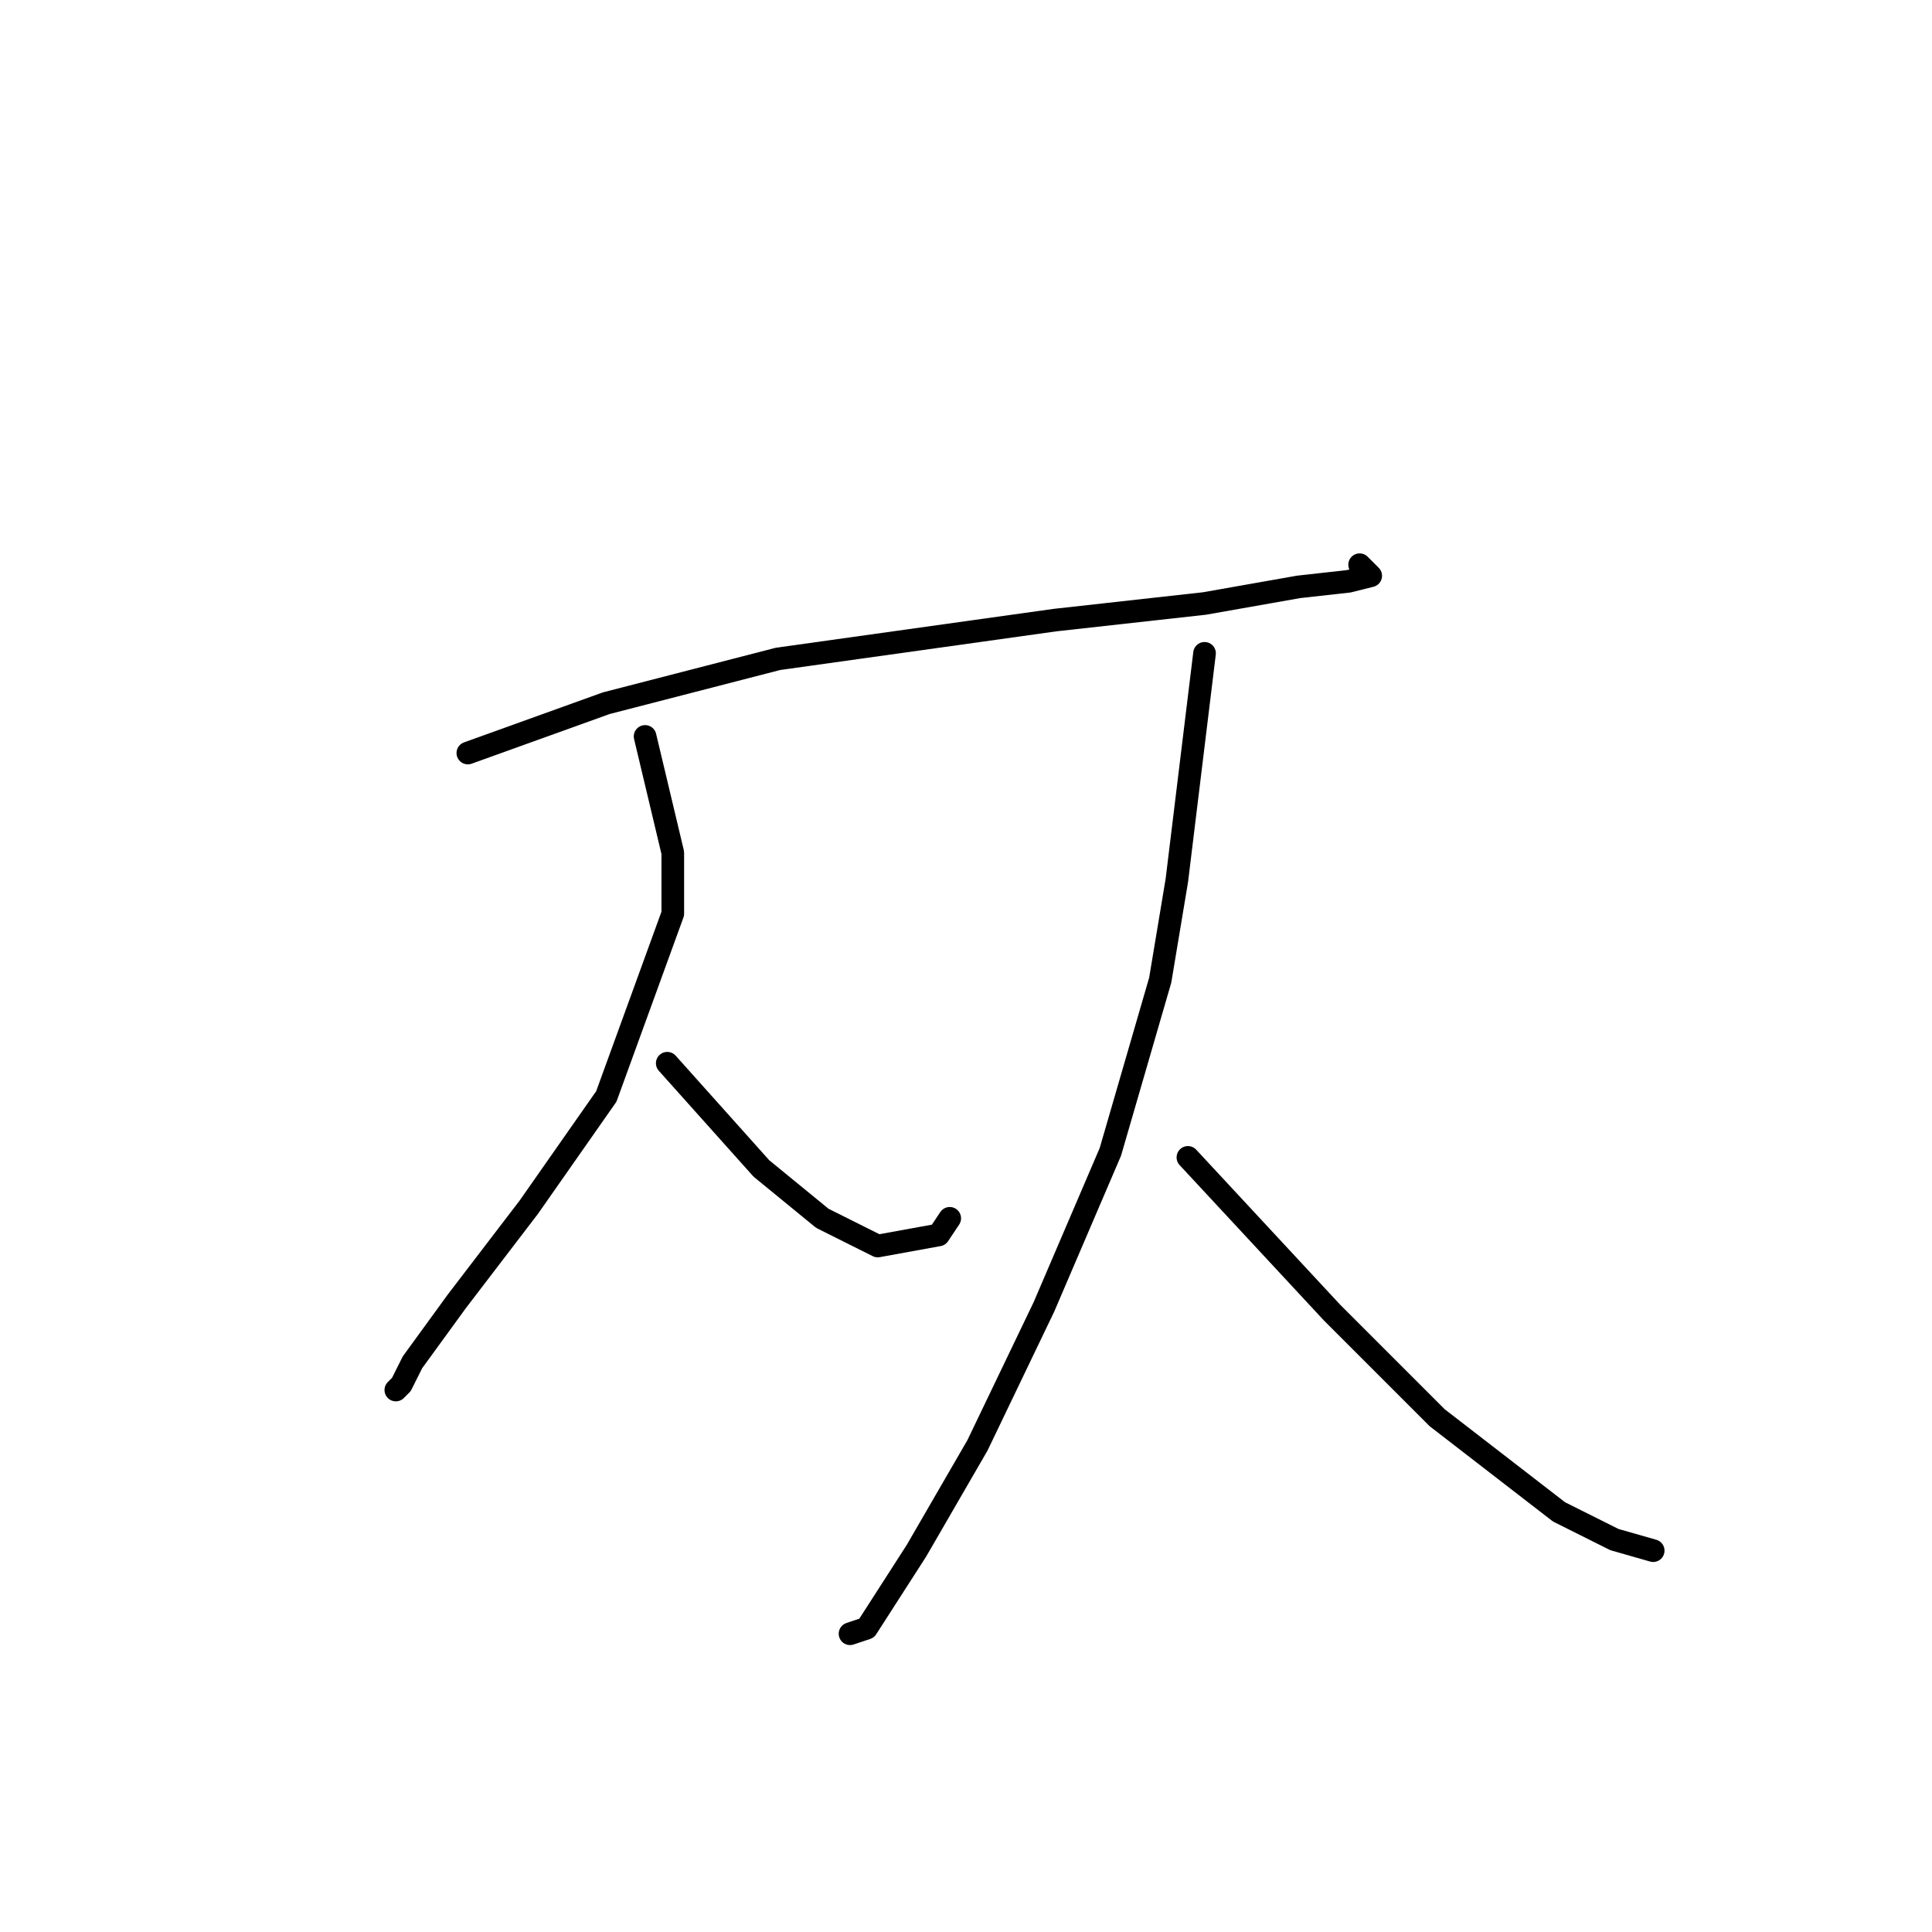 <?xml version="1.0" standalone="no"?>
    <svg width="256" height="256" xmlns="http://www.w3.org/2000/svg" version="1.1">
    <polyline stroke="black" stroke-width="3" stroke-linecap="round" fill="transparent" stroke-linejoin="round" points="61.992 99.781 80.34 93.176 103.093 87.304 139.79 82.167 159.607 79.965 172.084 77.763 178.69 77.029 181.626 76.295 180.158 74.827 180.158 74.827 " />
        <polyline stroke="black" stroke-width="3" stroke-linecap="round" fill="transparent" stroke-linejoin="round" points="85.478 97.58 89.148 112.993 89.148 121.066 80.34 145.286 70.065 159.965 60.524 172.443 54.652 180.516 53.184 183.452 52.45 184.186 52.45 184.186 " />
        <polyline stroke="black" stroke-width="3" stroke-linecap="round" fill="transparent" stroke-linejoin="round" points="88.414 140.883 100.891 154.828 108.964 161.433 116.304 165.103 124.377 163.635 125.845 161.433 125.845 161.433 " />
        <polyline stroke="black" stroke-width="3" stroke-linecap="round" fill="transparent" stroke-linejoin="round" points="159.607 86.57 155.937 116.662 153.735 129.873 147.13 152.626 138.323 173.177 129.515 191.525 121.442 205.47 114.836 215.746 112.634 216.48 112.634 216.48 " />
        <polyline stroke="black" stroke-width="3" stroke-linecap="round" fill="transparent" stroke-linejoin="round" points="157.405 153.36 176.488 173.91 183.828 181.25 190.433 187.856 206.58 200.333 213.92 204.003 219.057 205.47 219.057 205.47 " />
        </svg>